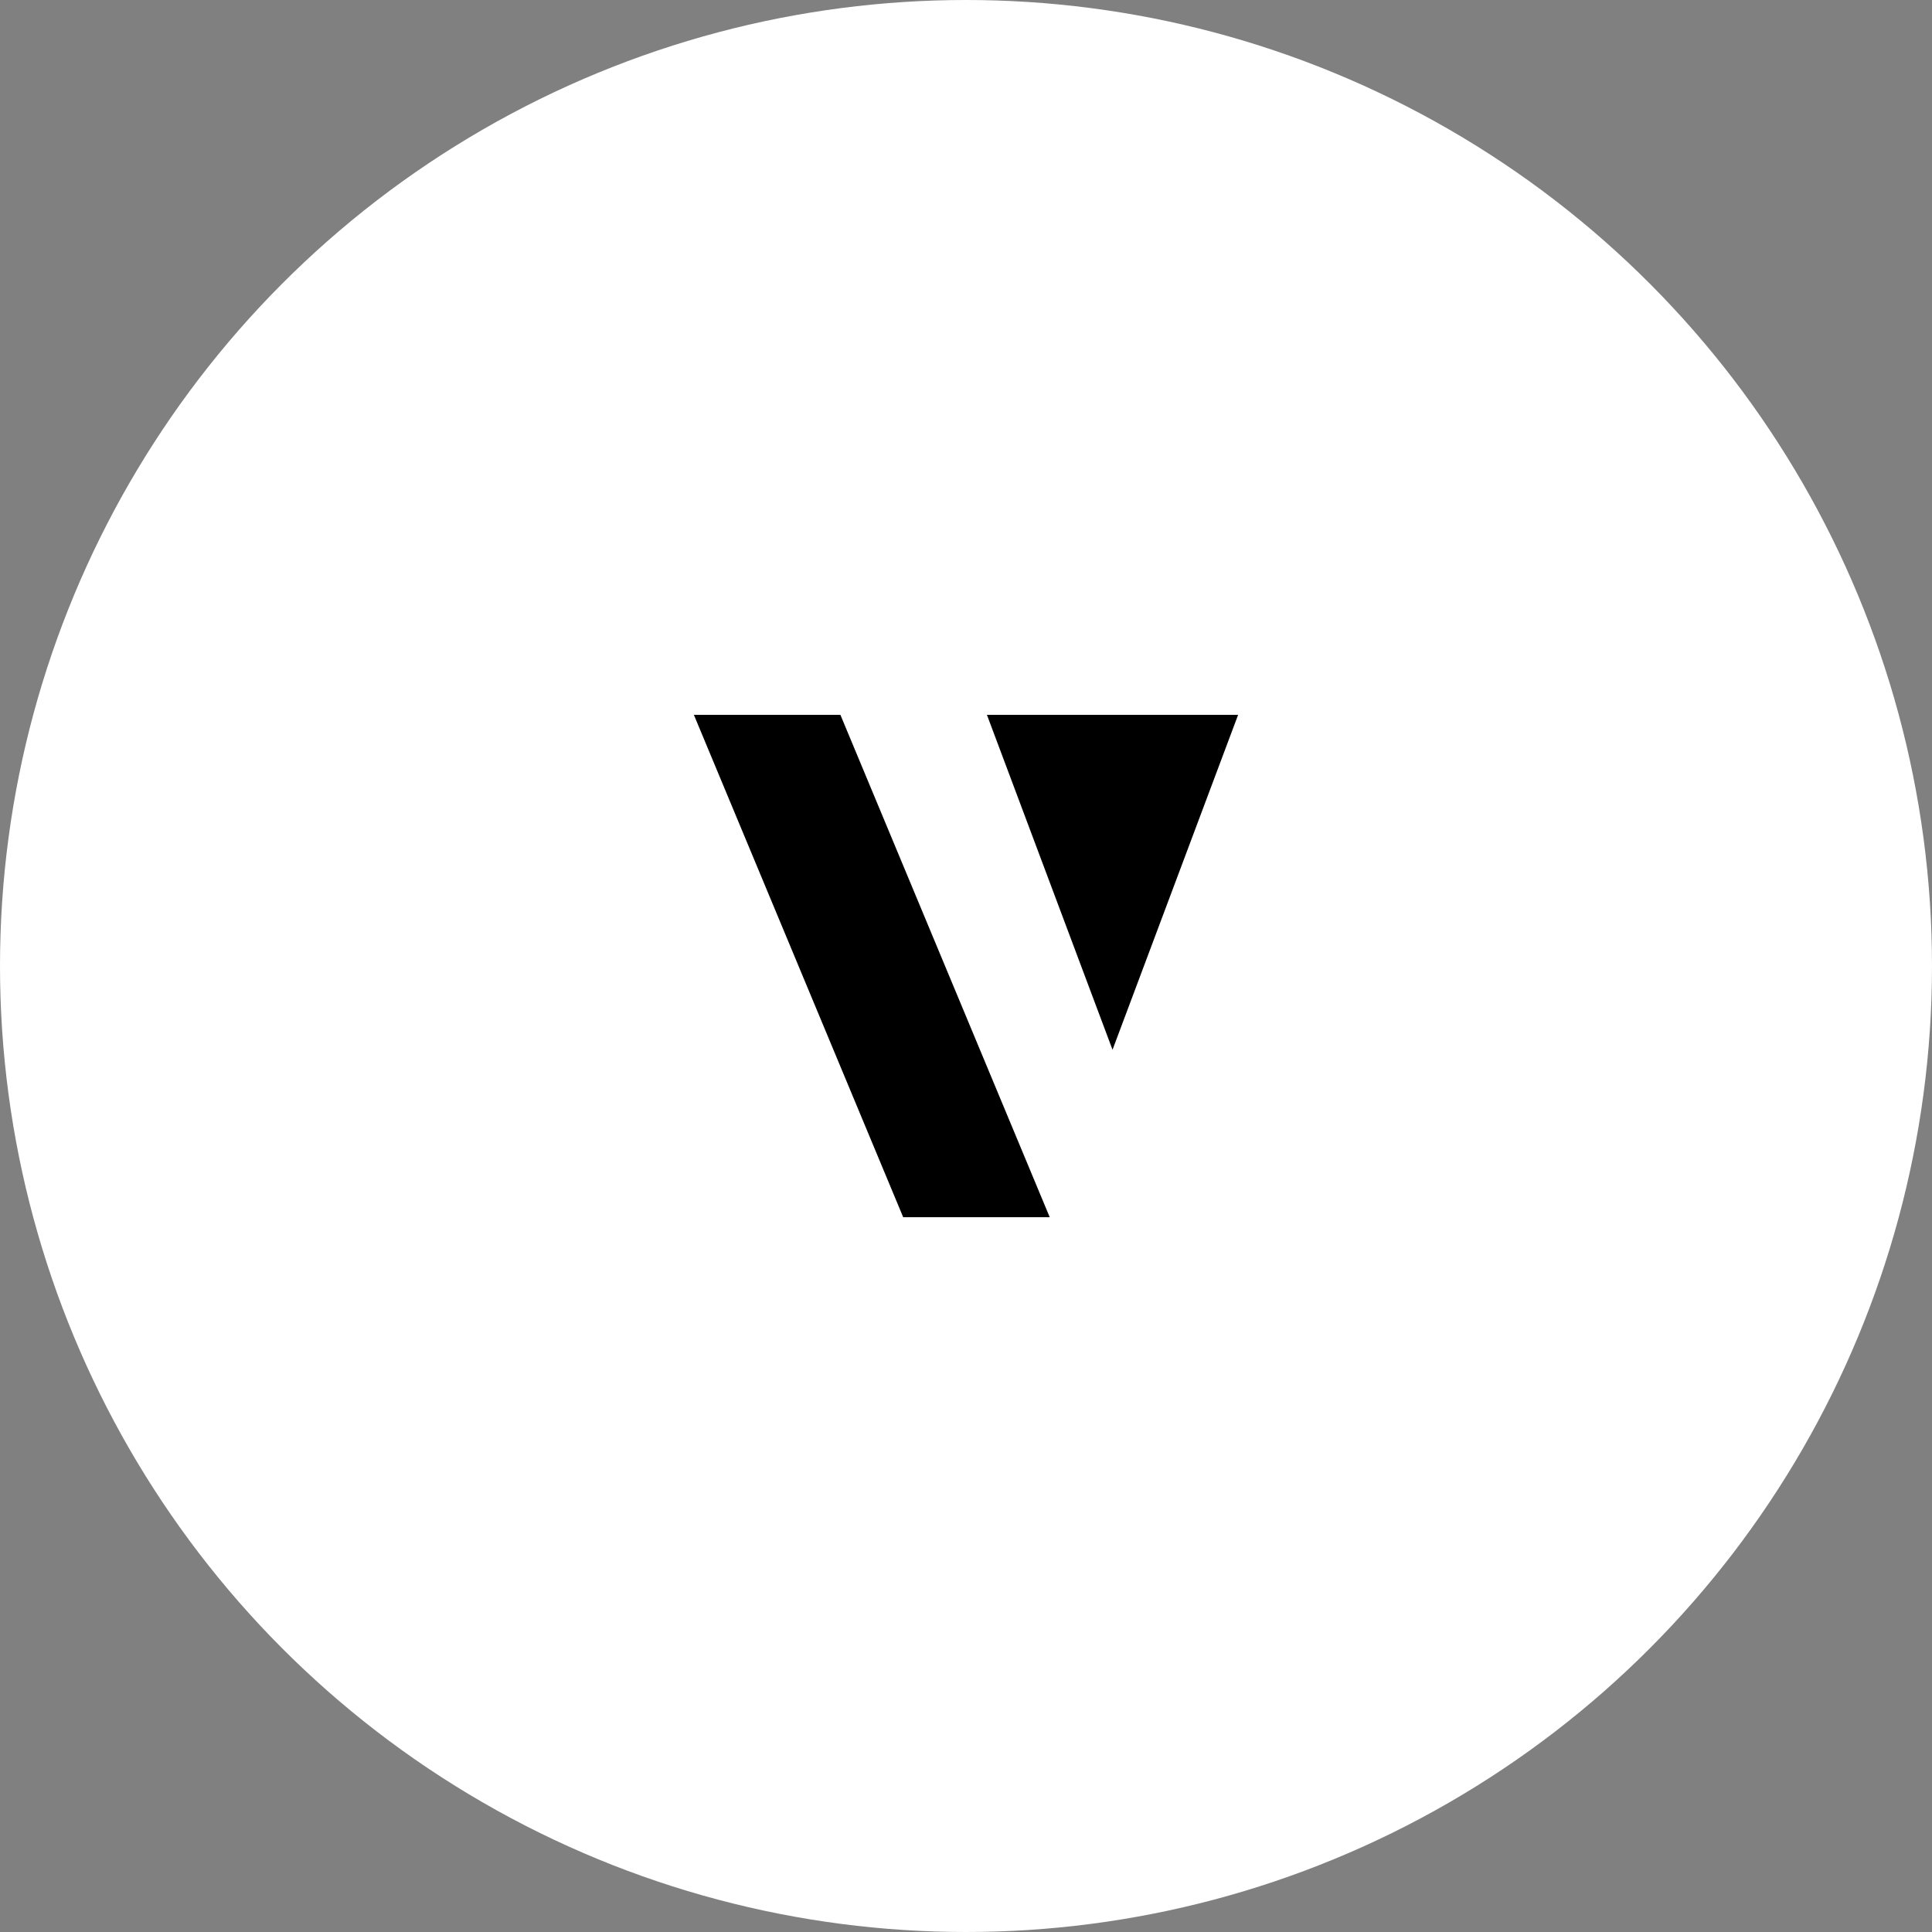 <svg width="100" height="100" viewBox="0 0 100 100" fill="none" xmlns="http://www.w3.org/2000/svg">
<rect x="0" y="0" width="100" height="100" fill="#808080" stroke="none"/>
<circle cx="50" cy="50" r="50" fill="white"/>
<path fill-rule="evenodd" clip-rule="evenodd" d="M51.083 37H64.085L57.584 54.335L51.083 37ZM35.915 37H43.499L54.334 63.003H46.749L35.915 37Z" fill="black"/>
</svg>
